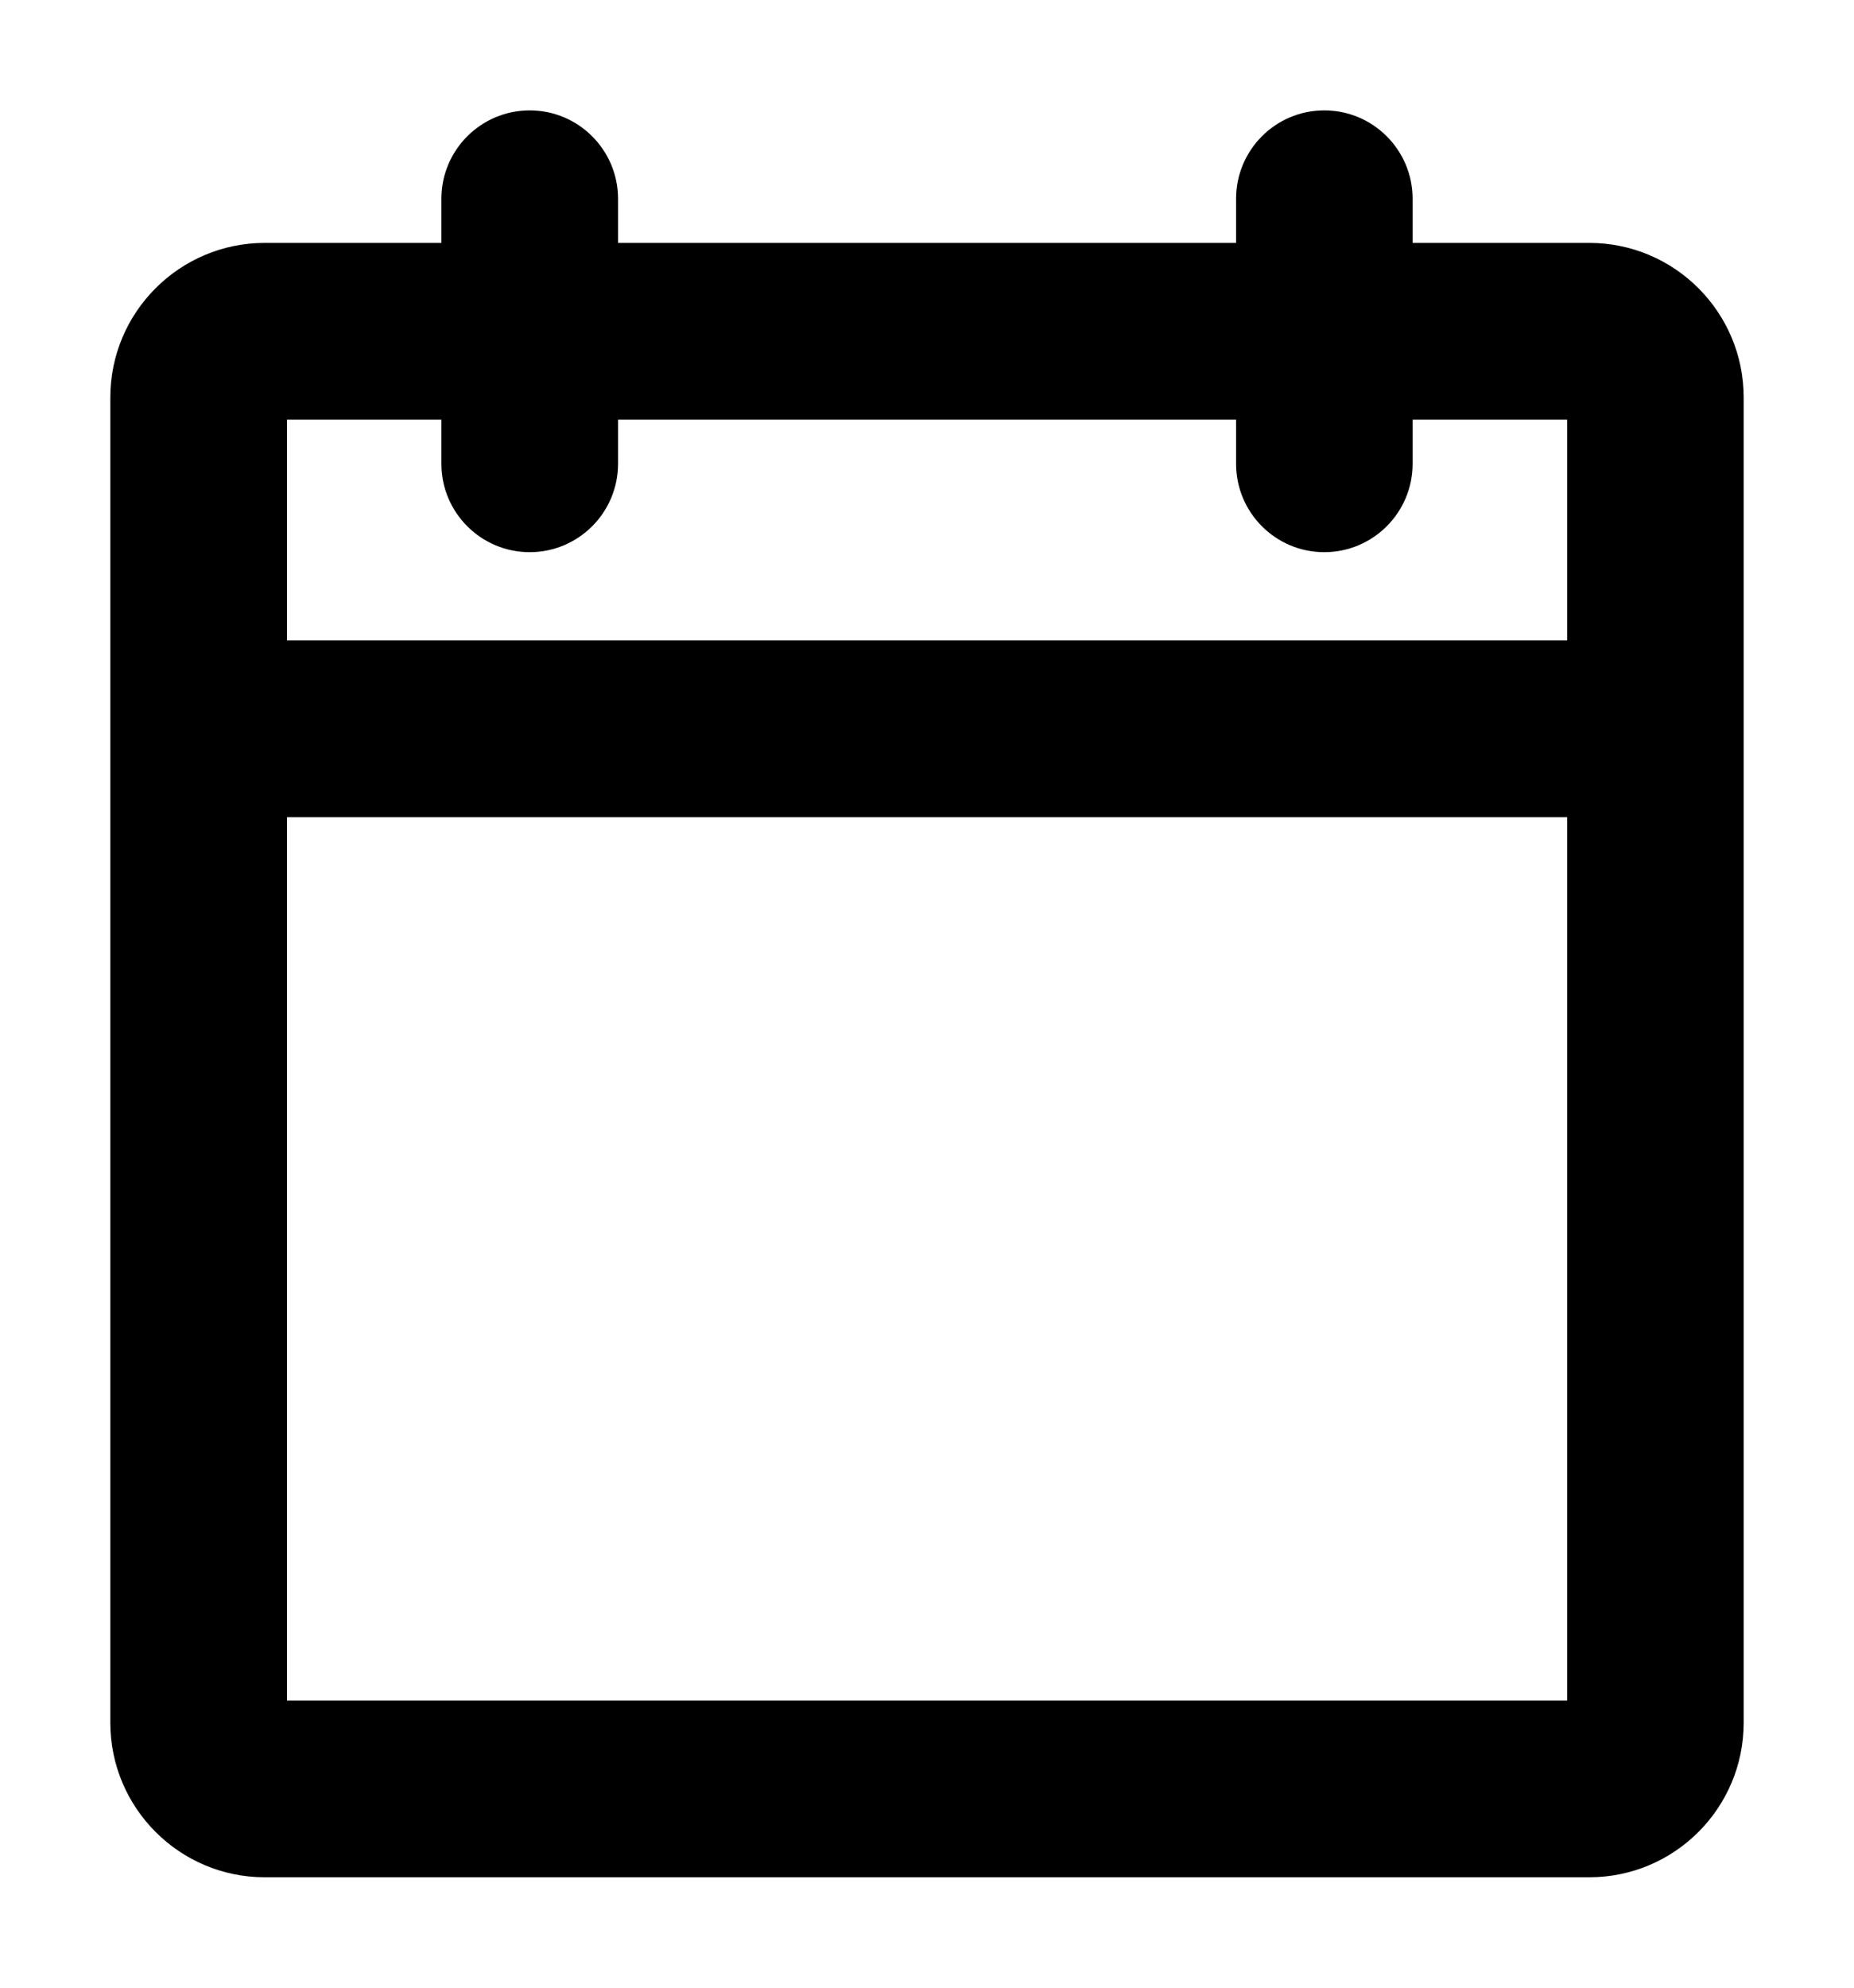 <svg width="14" height="15" viewBox="0 0 14 15" fill="none" xmlns="http://www.w3.org/2000/svg">
<path fill-rule="evenodd" clip-rule="evenodd" d="M10.667 1.5C10.667 1.132 10.368 0.833 10 0.833C9.632 0.833 9.334 1.132 9.334 1.5V1.833H4.667V1.5C4.667 1.132 4.368 0.833 4 0.833C3.632 0.833 3.333 1.132 3.333 1.5V1.833H2C1.356 1.833 0.833 2.356 0.833 3V5.5V13C0.833 13.644 1.356 14.167 2 14.167H12C12.645 14.167 13.167 13.644 13.167 13V5.5V3C13.167 2.356 12.645 1.833 12 1.833H10.667V1.5ZM11.834 4.833V3.167H10.667V3.5C10.667 3.868 10.368 4.167 10 4.167C9.632 4.167 9.334 3.868 9.334 3.5V3.167H4.667V3.5C4.667 3.868 4.368 4.167 4 4.167C3.632 4.167 3.333 3.868 3.333 3.5V3.167H2.167V4.833H11.834ZM2.167 6.167H11.834V12.833H2.167V6.167Z" fill="black"/>
</svg>
